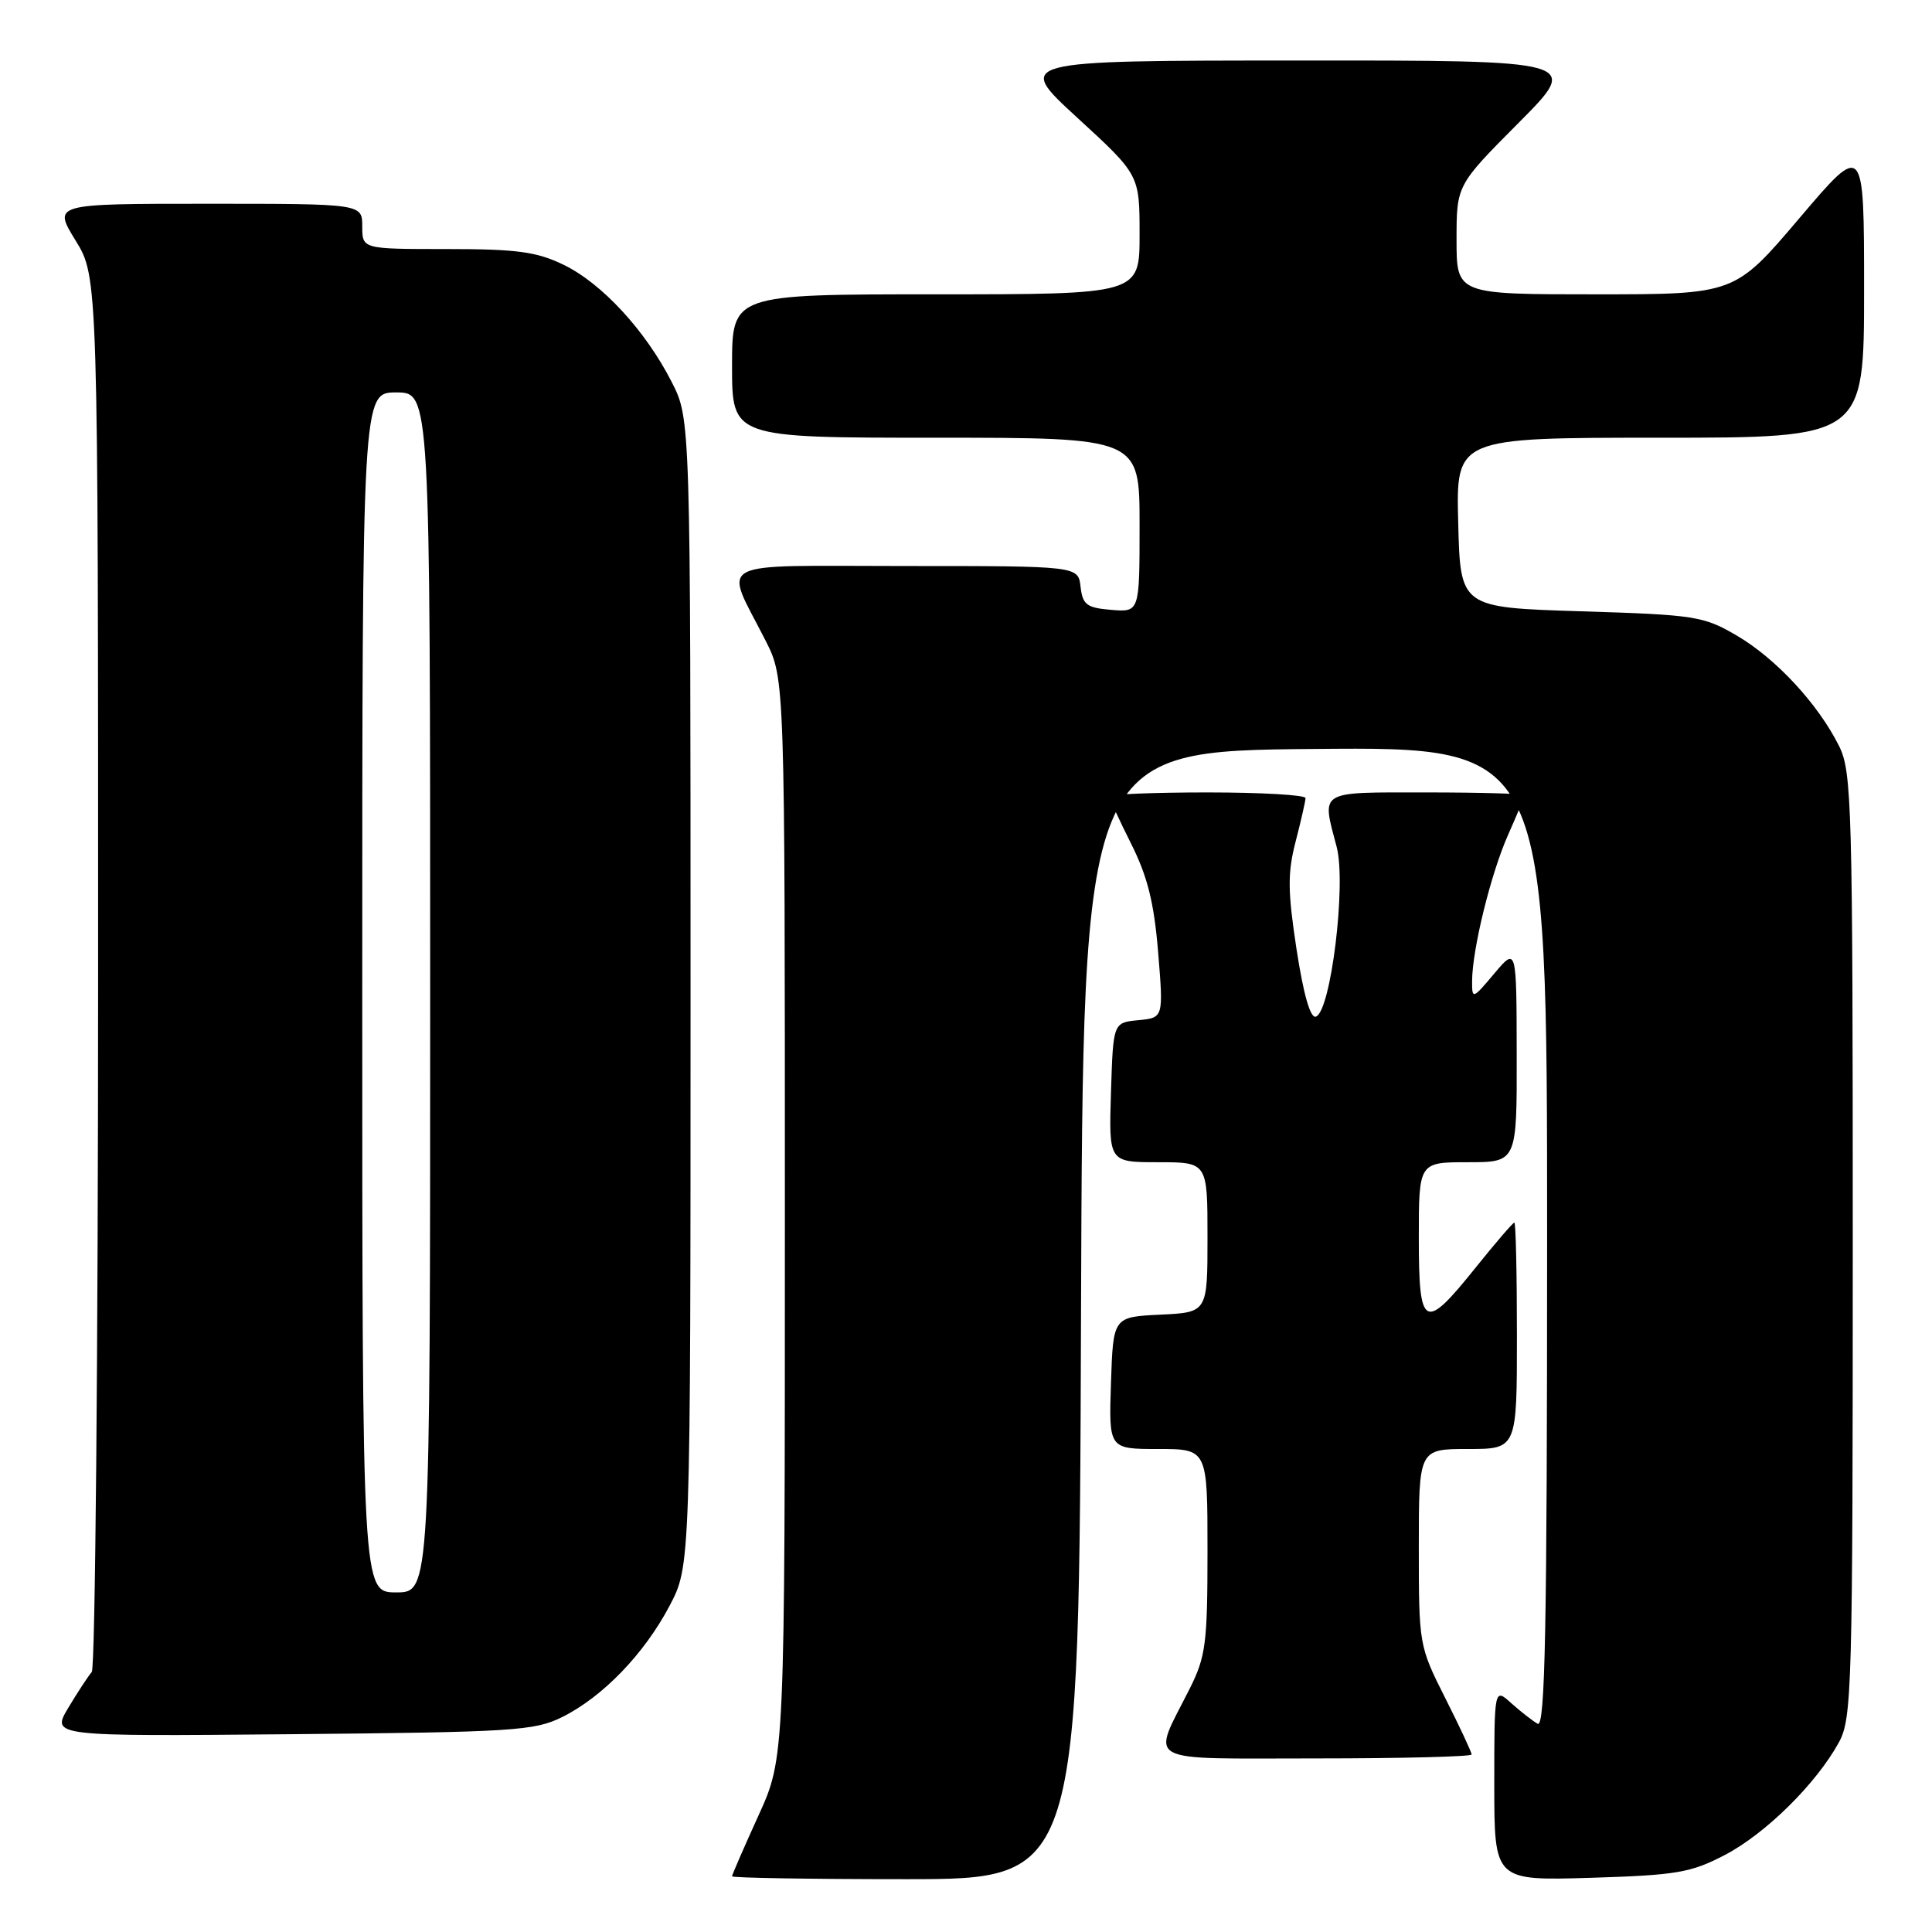 <?xml version="1.0" encoding="UTF-8" standalone="no"?>
<!DOCTYPE svg PUBLIC "-//W3C//DTD SVG 1.1//EN" "http://www.w3.org/Graphics/SVG/1.1/DTD/svg11.dtd" >
<svg xmlns="http://www.w3.org/2000/svg" xmlns:xlink="http://www.w3.org/1999/xlink" version="1.1" viewBox="0 0 256 256">
 <g >
 <path fill="currentColor"
d=" M 143.24 174.25 C 143.50 99.50 143.50 99.50 174.25 99.24 C 205.00 98.97 205.00 98.97 205.00 164.04 C 205.00 215.81 204.74 228.97 203.75 228.41 C 203.06 228.02 201.49 226.79 200.25 225.68 C 198.00 223.65 198.00 223.65 198.00 236.43 C 198.00 249.20 198.00 249.20 210.75 248.82 C 222.14 248.47 224.04 248.15 228.54 245.80 C 233.94 242.99 240.68 236.33 243.67 230.86 C 245.39 227.70 245.50 223.74 245.50 165.00 C 245.50 106.64 245.38 102.26 243.69 98.86 C 240.93 93.32 235.36 87.29 230.17 84.24 C 225.73 81.64 224.70 81.47 209.50 81.00 C 193.50 80.50 193.50 80.50 193.22 69.25 C 192.93 58.00 192.93 58.00 219.97 58.00 C 247.00 58.00 247.00 58.00 247.00 38.41 C 247.00 18.82 247.00 18.82 238.43 28.91 C 229.86 39.00 229.86 39.00 211.43 39.00 C 193.00 39.00 193.00 39.00 193.00 31.77 C 193.00 24.54 193.00 24.54 201.23 16.27 C 209.46 8.00 209.46 8.00 171.98 8.02 C 134.50 8.03 134.50 8.03 142.75 15.60 C 151.00 23.17 151.00 23.17 151.00 31.09 C 151.00 39.00 151.00 39.00 124.00 39.00 C 97.00 39.00 97.00 39.00 97.00 48.50 C 97.00 58.00 97.00 58.00 124.00 58.00 C 151.00 58.00 151.00 58.00 151.00 69.56 C 151.00 81.12 151.00 81.12 147.25 80.81 C 143.99 80.54 143.46 80.14 143.18 77.75 C 142.87 75.00 142.87 75.00 119.96 75.00 C 93.94 75.00 95.90 73.95 101.45 84.90 C 104.00 89.93 104.00 89.93 104.00 161.41 C 104.00 232.89 104.00 232.89 100.50 240.57 C 98.58 244.79 97.00 248.42 97.00 248.62 C 97.00 248.83 107.35 249.00 119.99 249.00 C 142.99 249.00 142.99 249.00 143.24 174.25 Z  M 195.00 232.48 C 195.00 232.19 193.43 228.82 191.50 225.00 C 188.03 218.12 188.00 217.92 188.00 205.02 C 188.00 192.00 188.00 192.00 194.50 192.00 C 201.00 192.00 201.00 192.00 201.00 177.00 C 201.00 168.75 200.85 162.00 200.66 162.00 C 200.47 162.00 198.15 164.70 195.50 168.00 C 188.70 176.48 188.00 176.10 188.00 164.00 C 188.00 154.00 188.00 154.00 194.50 154.00 C 201.00 154.00 201.00 154.00 200.97 139.75 C 200.95 125.50 200.95 125.50 198.00 129.00 C 195.13 132.41 195.05 132.44 195.06 130.00 C 195.08 125.80 197.54 115.77 199.83 110.62 C 201.02 107.94 202.00 105.58 202.00 105.37 C 202.00 105.17 196.15 105.00 189.00 105.00 C 174.53 105.00 175.12 104.64 177.12 112.24 C 178.41 117.16 176.34 134.06 174.36 134.71 C 173.63 134.96 172.72 131.78 171.80 125.80 C 170.62 118.06 170.60 115.66 171.68 111.50 C 172.39 108.75 172.98 106.16 172.99 105.75 C 172.99 105.34 167.15 105.00 160.00 105.00 C 152.85 105.00 147.00 105.24 147.00 105.53 C 147.00 105.82 148.29 108.63 149.87 111.78 C 152.05 116.12 152.92 119.59 153.46 126.18 C 154.17 134.86 154.17 134.86 150.83 135.18 C 147.50 135.50 147.50 135.50 147.21 144.75 C 146.92 154.00 146.92 154.00 153.46 154.00 C 160.00 154.00 160.00 154.00 160.00 163.95 C 160.00 173.90 160.00 173.90 153.75 174.20 C 147.50 174.50 147.50 174.50 147.21 183.25 C 146.92 192.00 146.92 192.00 153.46 192.00 C 160.00 192.00 160.00 192.00 160.00 205.53 C 160.00 217.78 159.77 219.52 157.63 223.78 C 152.57 233.84 151.04 233.00 174.43 233.00 C 185.74 233.00 195.00 232.76 195.00 232.48 Z  M 74.47 227.53 C 79.84 224.87 85.36 219.16 88.72 212.78 C 91.50 207.50 91.50 207.50 91.50 131.50 C 91.50 55.50 91.50 55.50 89.00 50.61 C 85.52 43.79 79.75 37.54 74.67 35.08 C 71.10 33.35 68.47 33.00 59.18 33.00 C 48.00 33.00 48.00 33.00 48.00 30.00 C 48.00 27.00 48.00 27.00 27.51 27.00 C 7.02 27.00 7.02 27.00 10.01 31.86 C 13.00 36.72 13.00 36.72 13.00 128.66 C 13.00 179.23 12.62 221.03 12.16 221.55 C 11.70 222.07 10.30 224.21 9.05 226.29 C 6.79 230.08 6.79 230.08 38.64 229.79 C 67.97 229.52 70.82 229.34 74.47 227.53 Z  M 48.00 131.50 C 48.00 52.00 48.00 52.00 52.50 52.00 C 57.00 52.00 57.00 52.00 57.00 131.50 C 57.00 211.00 57.00 211.00 52.50 211.00 C 48.00 211.00 48.00 211.00 48.00 131.50 Z "/>
</g>
</svg>